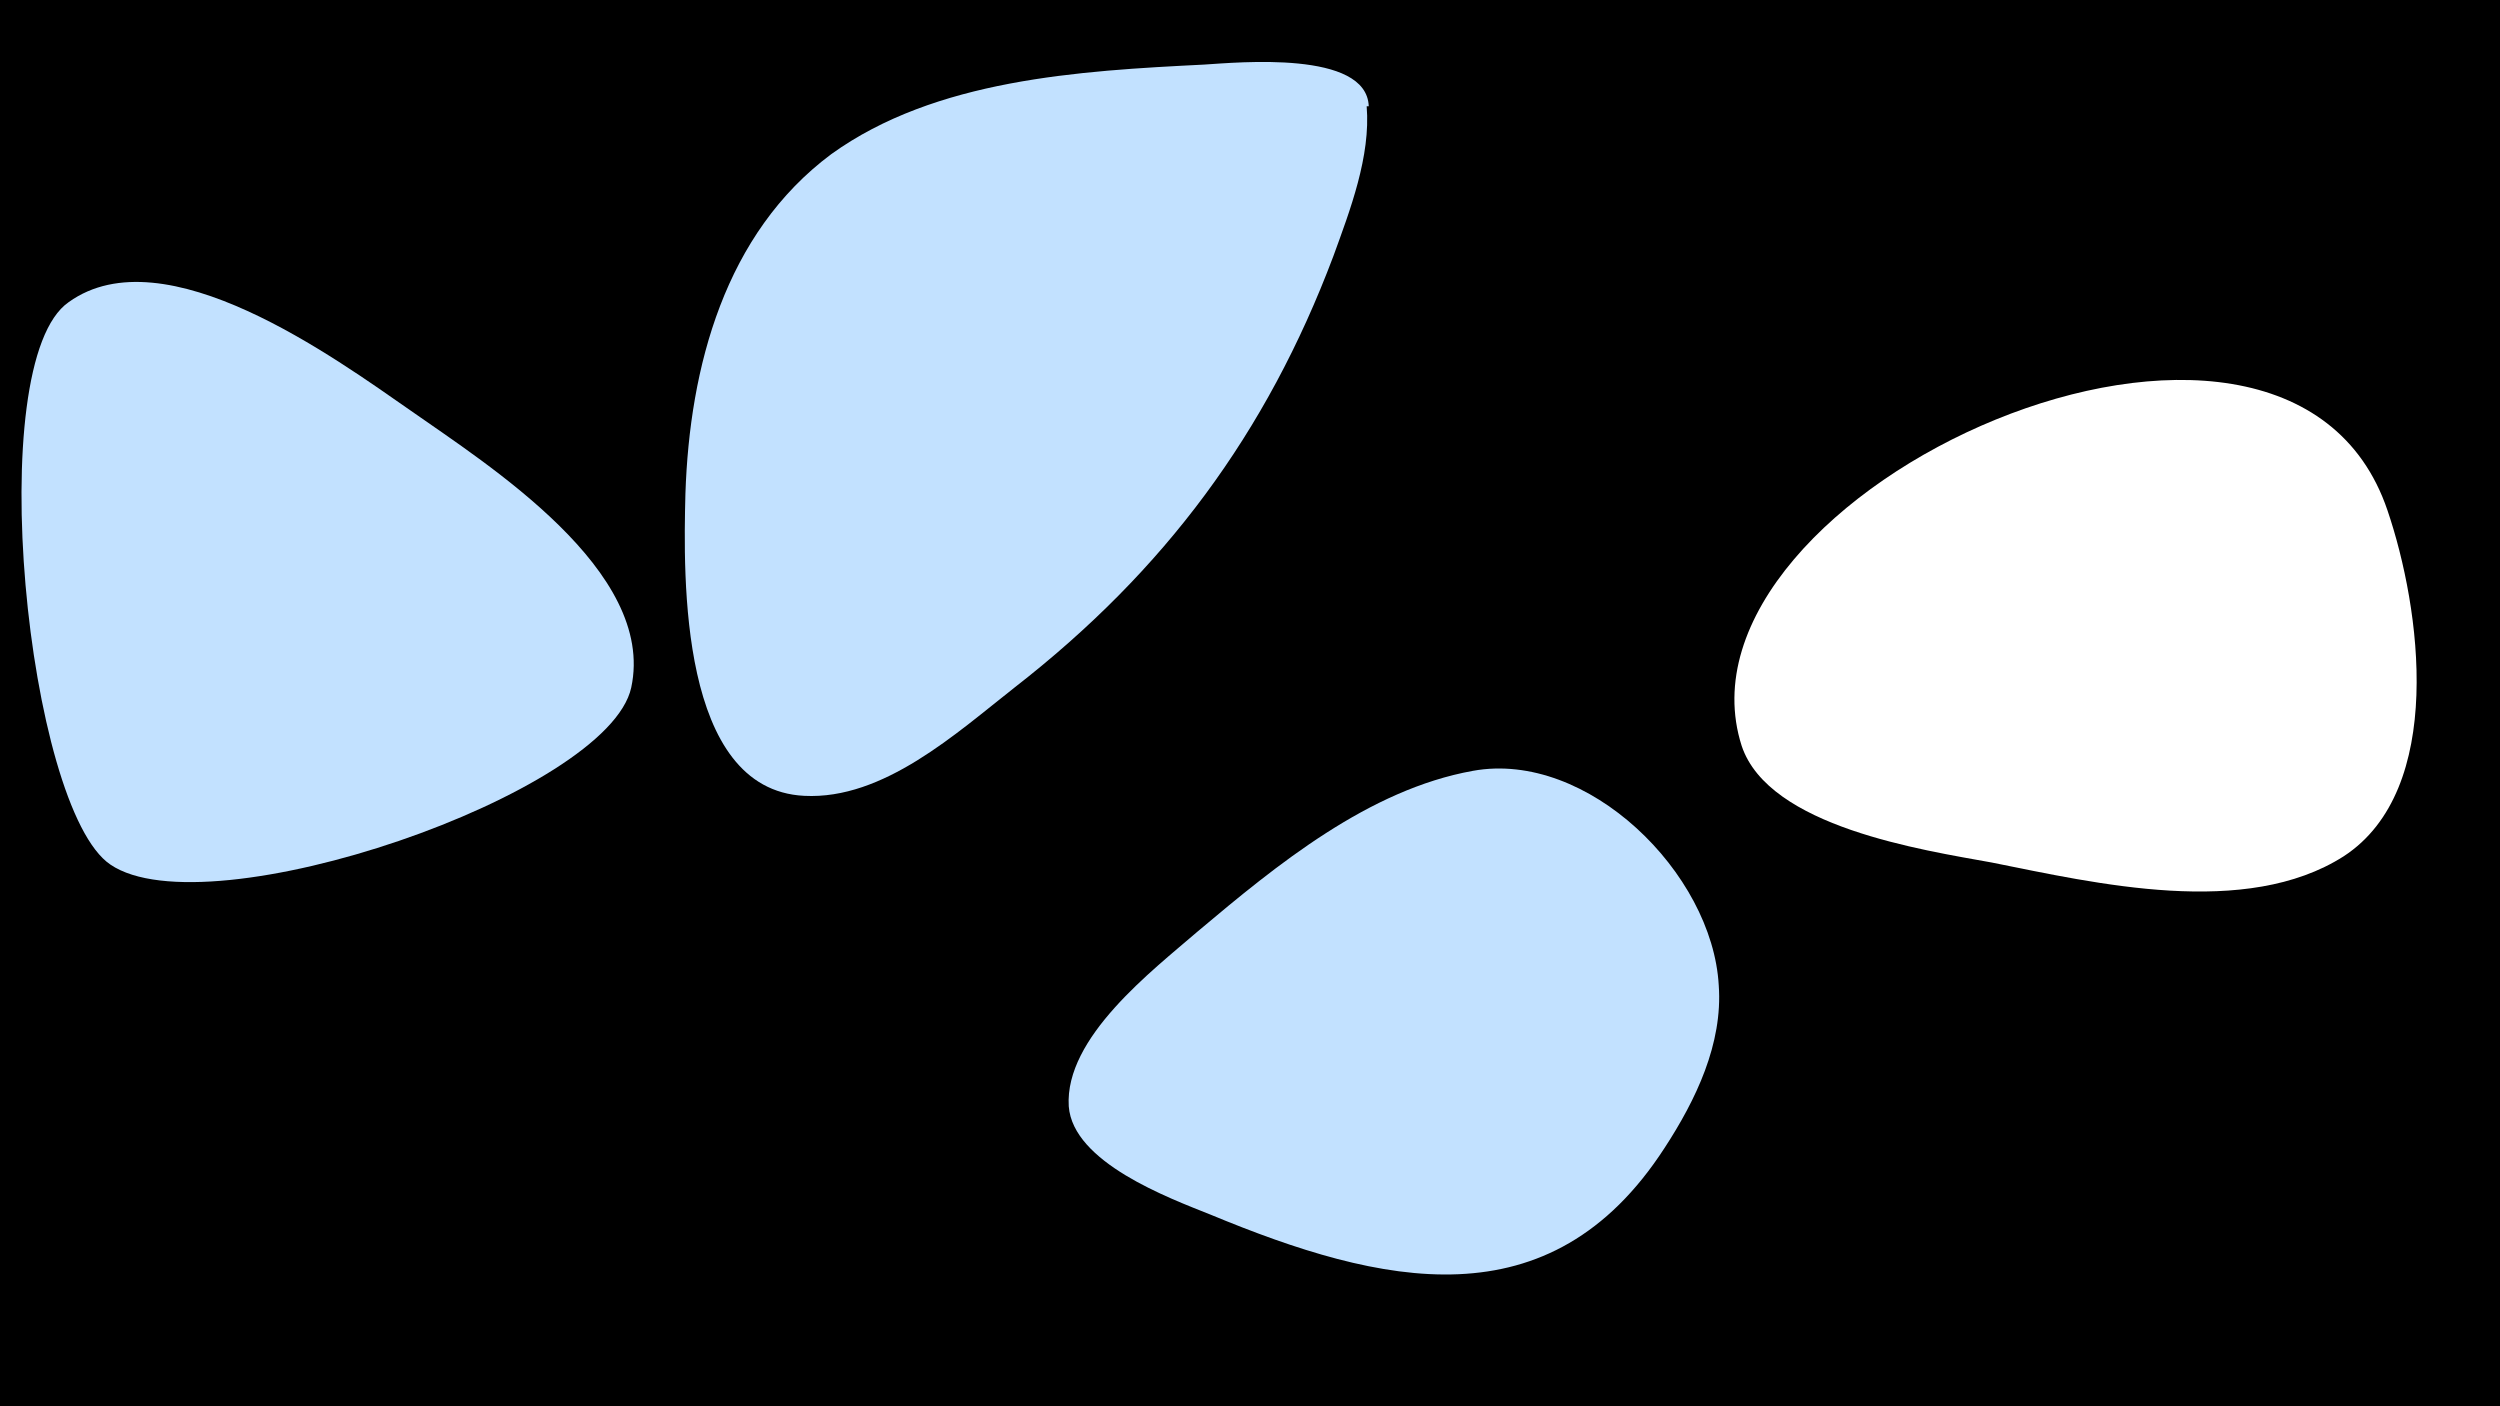 <svg width="1200" height="675" viewBox="-500 -500 1200 675" xmlns="http://www.w3.org/2000/svg"><path d="M-500-500h1200v675h-1200z" fill="#000"/><path d="M-303-303c-36-25-118-85-164-52-42 29-20 243 20 270 47 32 239-34 250-85 12-56-69-107-106-133z"  fill="#c2e1ff" /><path d="M157-449c-1-27-63-21-79-20-60 3-129 7-179 43-51 38-68 102-70 163-1 40-3 142 57 145 38 2 73-30 101-52 72-56 121-122 153-207 8-22 18-48 16-72z"  fill="#c2e1ff" /><path d="M325-27c-3-54-63-113-118-103-50 9-94 45-132 77-22 19-64 51-62 84 2 27 48 44 68 52 82 34 163 53 218-32 15-23 28-50 26-78z"  fill="#c2e1ff" /><path d="M646-255c-49-145-349-9-310 113 13 39 87 50 120 56 50 10 122 27 169-3 49-32 37-119 21-166z"  fill="#fff" /></svg>